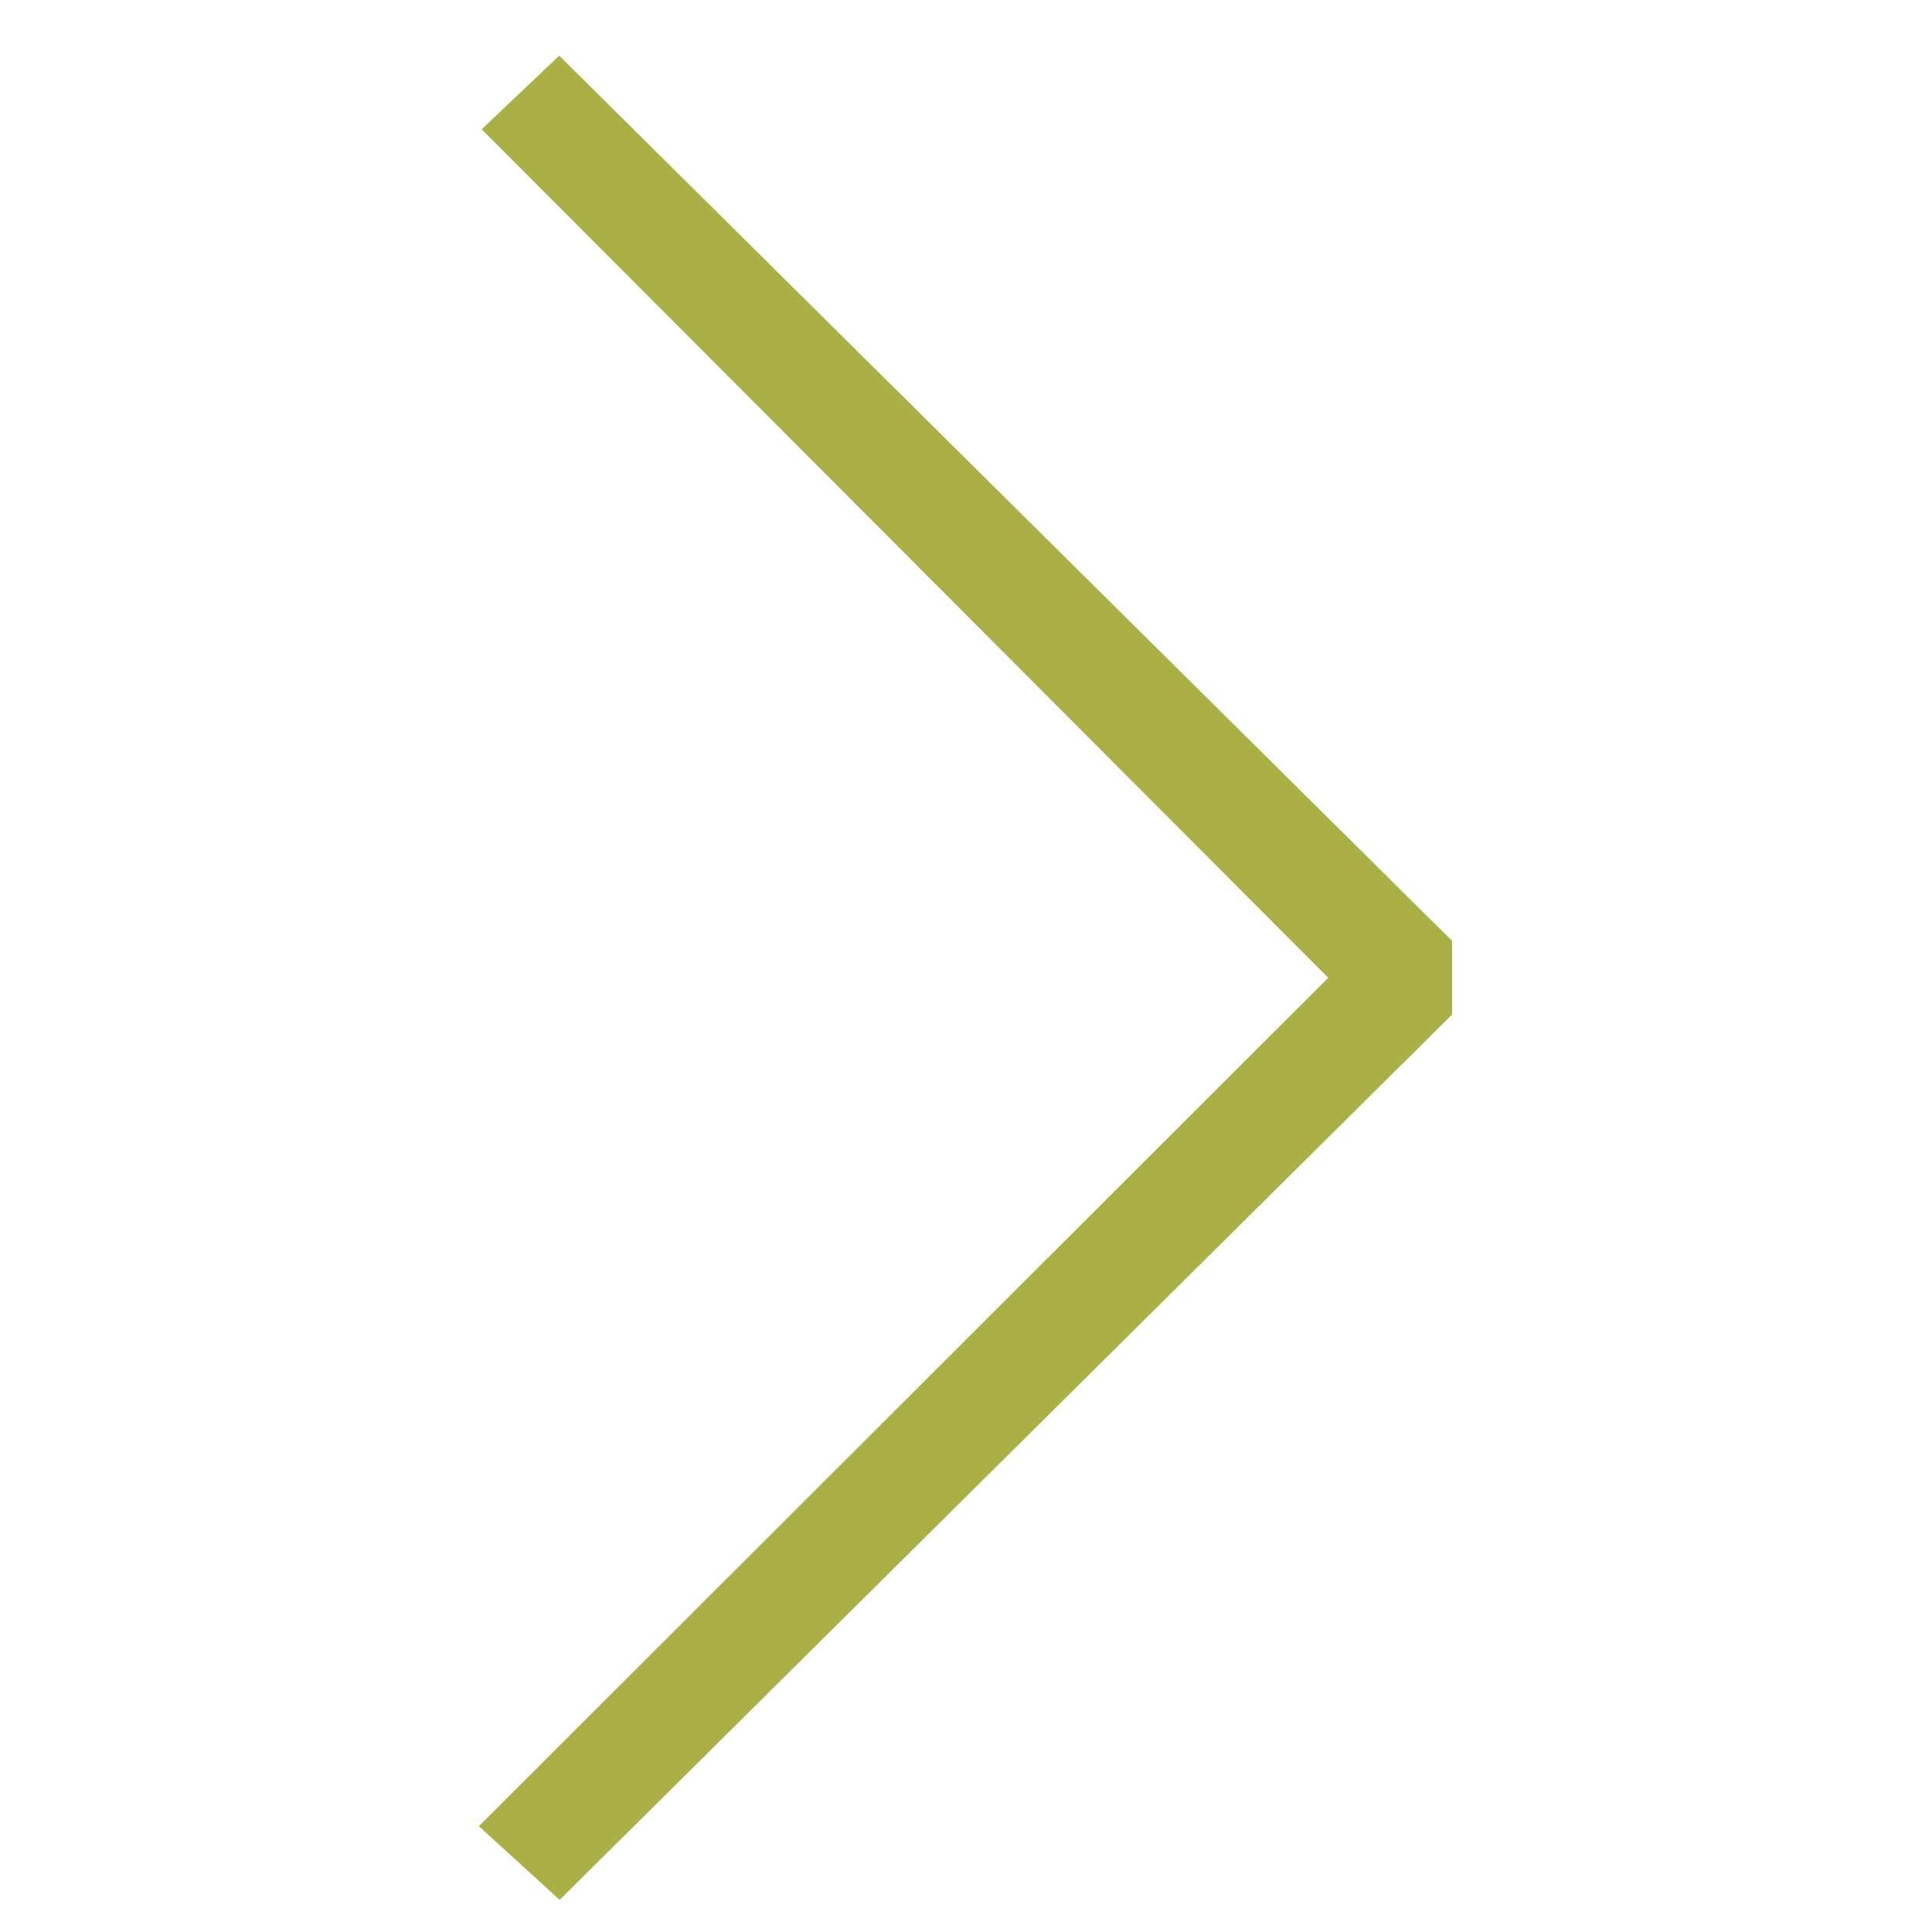 <svg width="22" height="22" viewBox="0 0 22 22" fill="none" xmlns="http://www.w3.org/2000/svg">
<g clip-path="url(#clip0)">
<path d="M16.535 10.714L6.368 0.634L5.485 1.472L15.125 11.134L5.453 20.795L6.373 21.634L16.535 11.553V10.714Z" fill="#AAB046"/>
</g>
<defs>
<clipPath id="clip0">
<rect width="21" height="21" fill="white" transform="translate(0.494 0.634)"/>
</clipPath>
</defs>
</svg>
